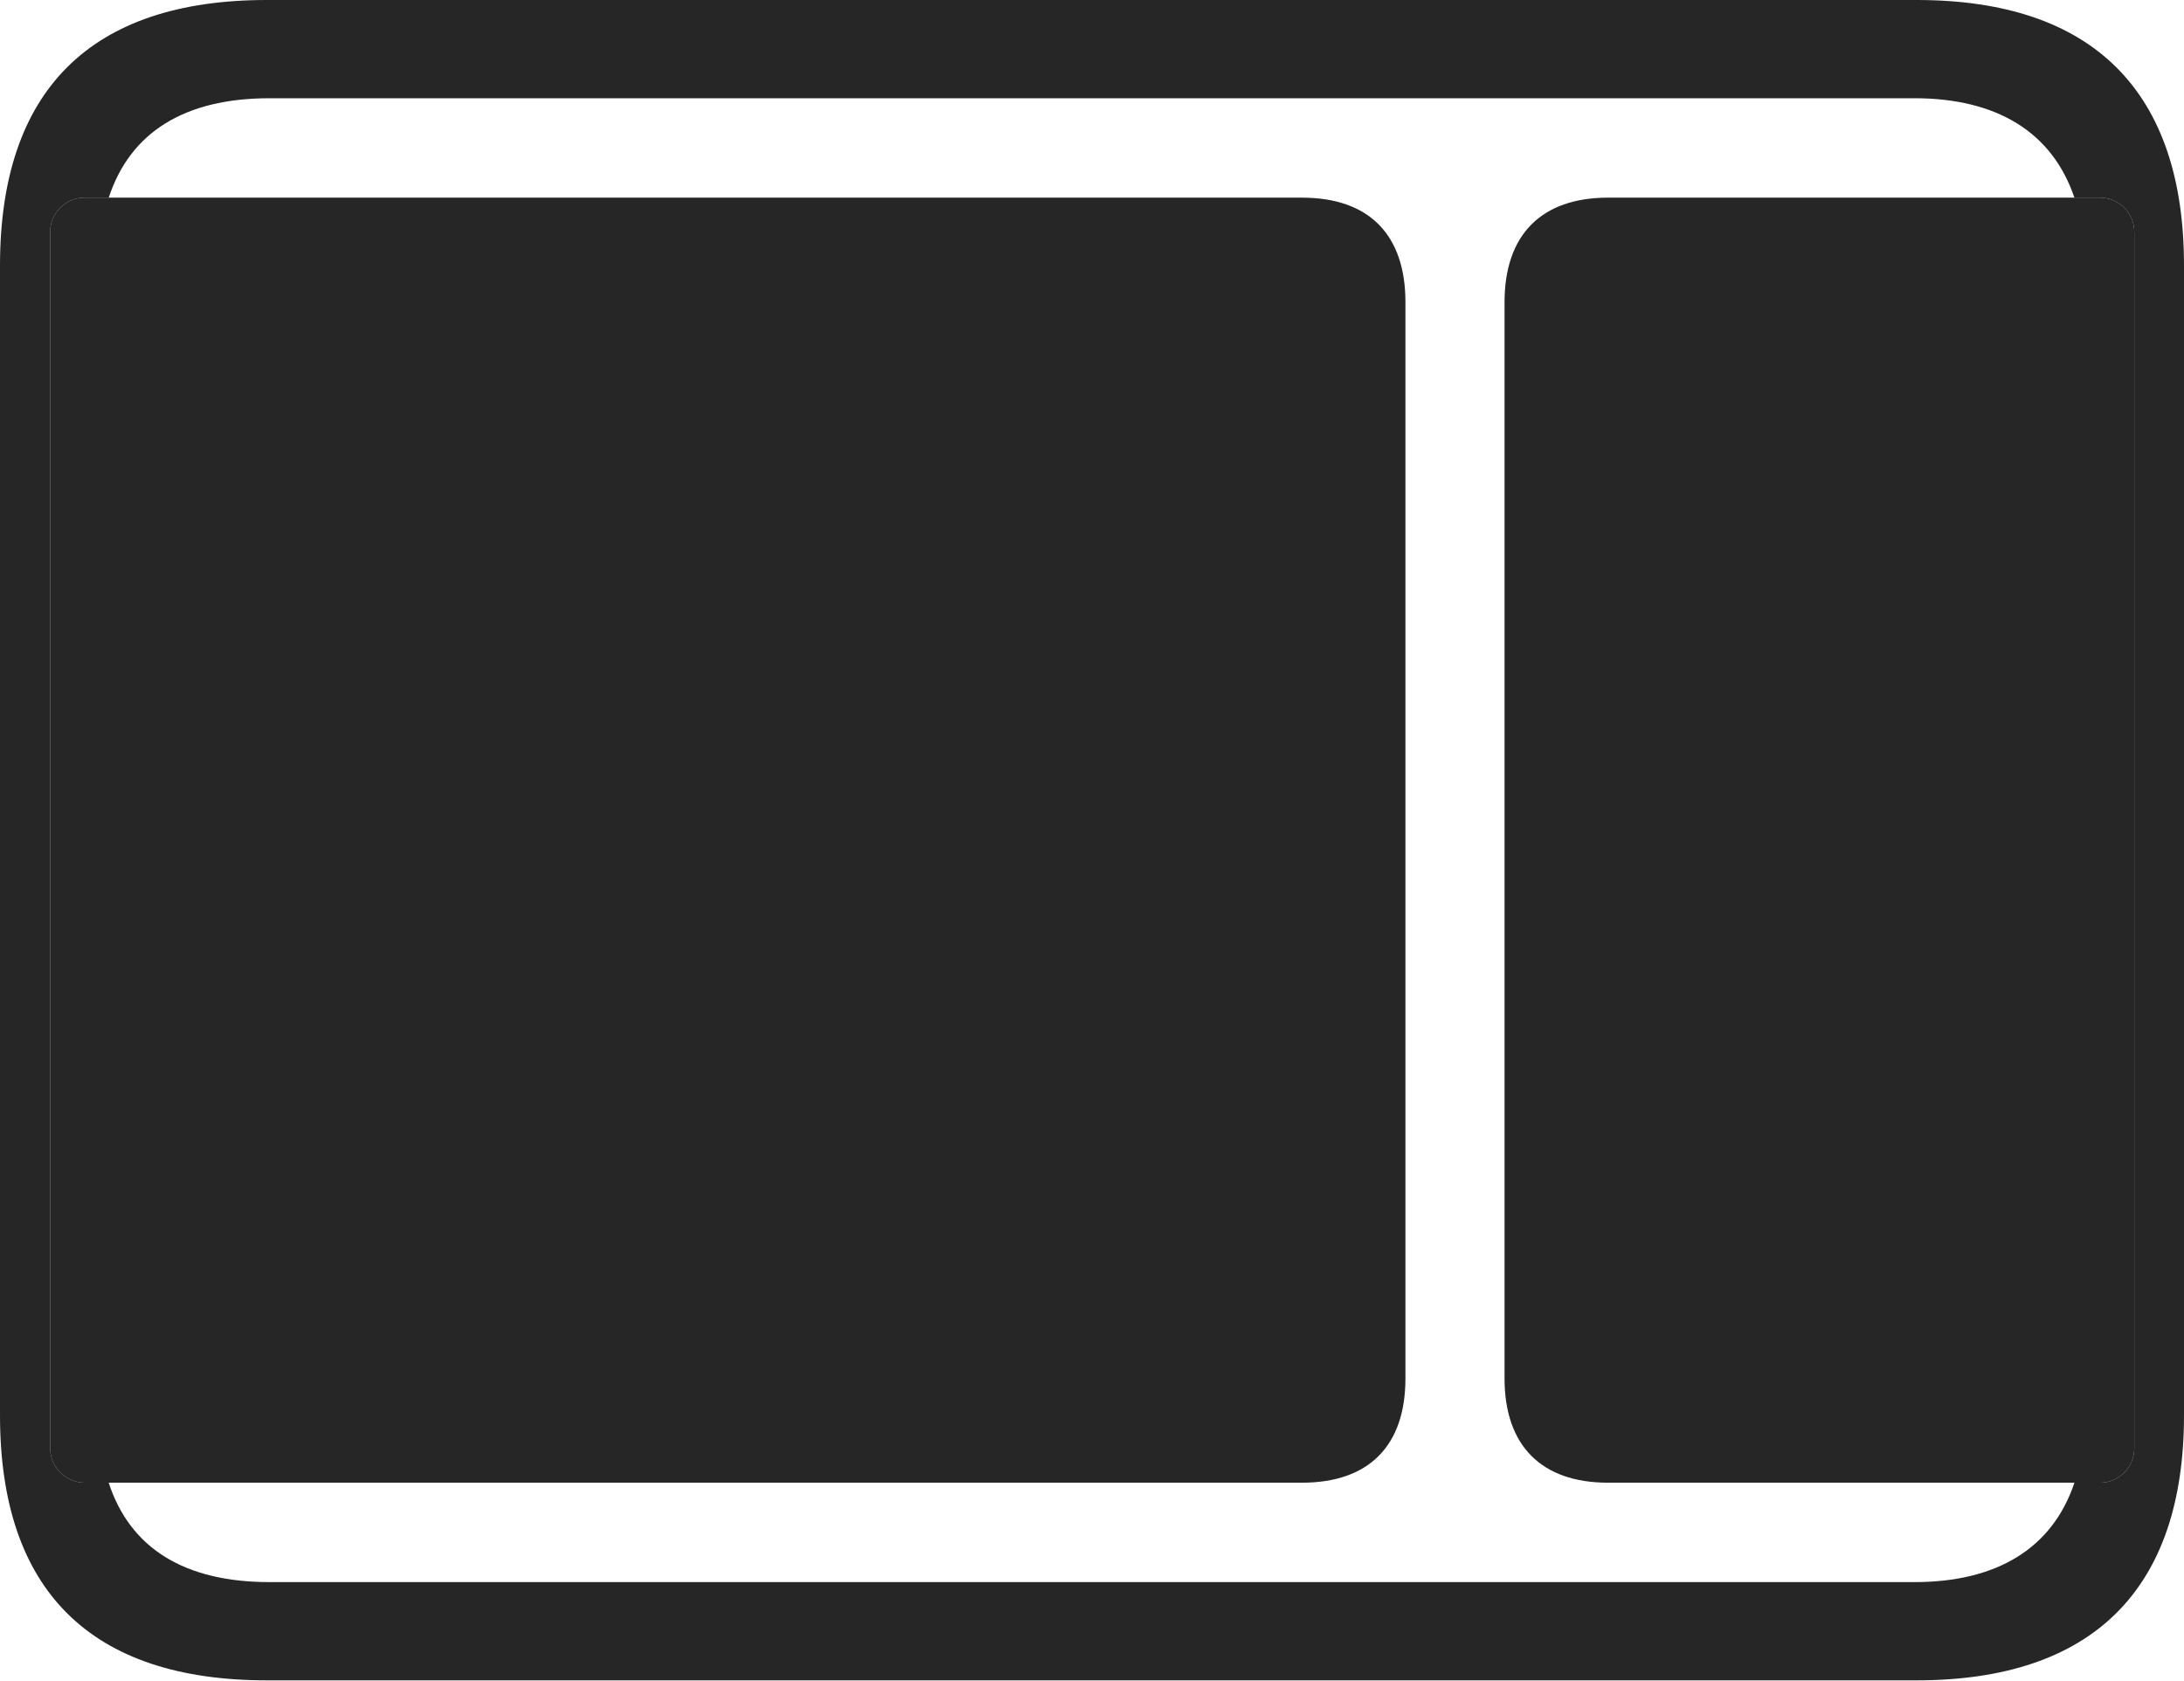 <?xml version="1.0" encoding="UTF-8"?>
<!--Generator: Apple Native CoreSVG 326-->
<!DOCTYPE svg
PUBLIC "-//W3C//DTD SVG 1.1//EN"
       "http://www.w3.org/Graphics/SVG/1.1/DTD/svg11.dtd">
<svg version="1.1" xmlns="http://www.w3.org/2000/svg" xmlns:xlink="http://www.w3.org/1999/xlink" viewBox="0 0 176.467 135.792">
 <g>
  <rect height="135.792" opacity="0" width="176.467" x="0" y="0"/>
  <path d="M176.467 21.455L176.467 114.342C176.467 128.353 169.137 135.756 154.869 135.756L21.558 135.756C7.331 135.756 0 128.506 0 114.342L0 21.455C0 7.29 7.331 0 21.558 0L154.869 0C169.137 0 176.467 7.403 176.467 21.455ZM21.774 7.937C14.935 7.937 10.523 10.672 8.787 15.968L6.834 15.968C5.297 15.968 4.052 17.212 4.052 18.732L4.052 117.006C4.052 118.543 5.337 119.788 6.857 119.788L8.782 119.788C10.514 125.102 14.928 127.819 21.774 127.819L154.693 127.819C161.338 127.819 165.832 125.102 167.615 119.788L169.686 119.788C171.205 119.788 172.45 118.543 172.45 117.006L172.45 18.732C172.45 17.212 171.205 15.968 169.686 15.968L167.611 15.968C165.823 10.672 161.331 7.937 154.693 7.937Z" fill="black" fill-opacity="0.85"/>
  <path d="M6.857 119.788L105.195 119.788C110.613 119.788 113.559 116.802 113.559 111.366L113.559 24.413C113.559 18.954 110.613 15.968 105.195 15.968L6.834 15.968C5.297 15.968 4.052 17.212 4.052 18.732L4.052 117.006C4.052 118.543 5.337 119.788 6.857 119.788ZM129.931 119.788L169.686 119.788C171.205 119.788 172.45 118.543 172.45 117.006L172.45 18.732C172.45 17.212 171.205 15.968 169.686 15.968L129.931 15.968C124.553 15.968 121.567 18.954 121.567 24.413L121.567 111.366C121.567 116.802 124.553 119.788 129.931 119.788Z" fill="black" fill-opacity="0.85"/>
 </g>
</svg>

